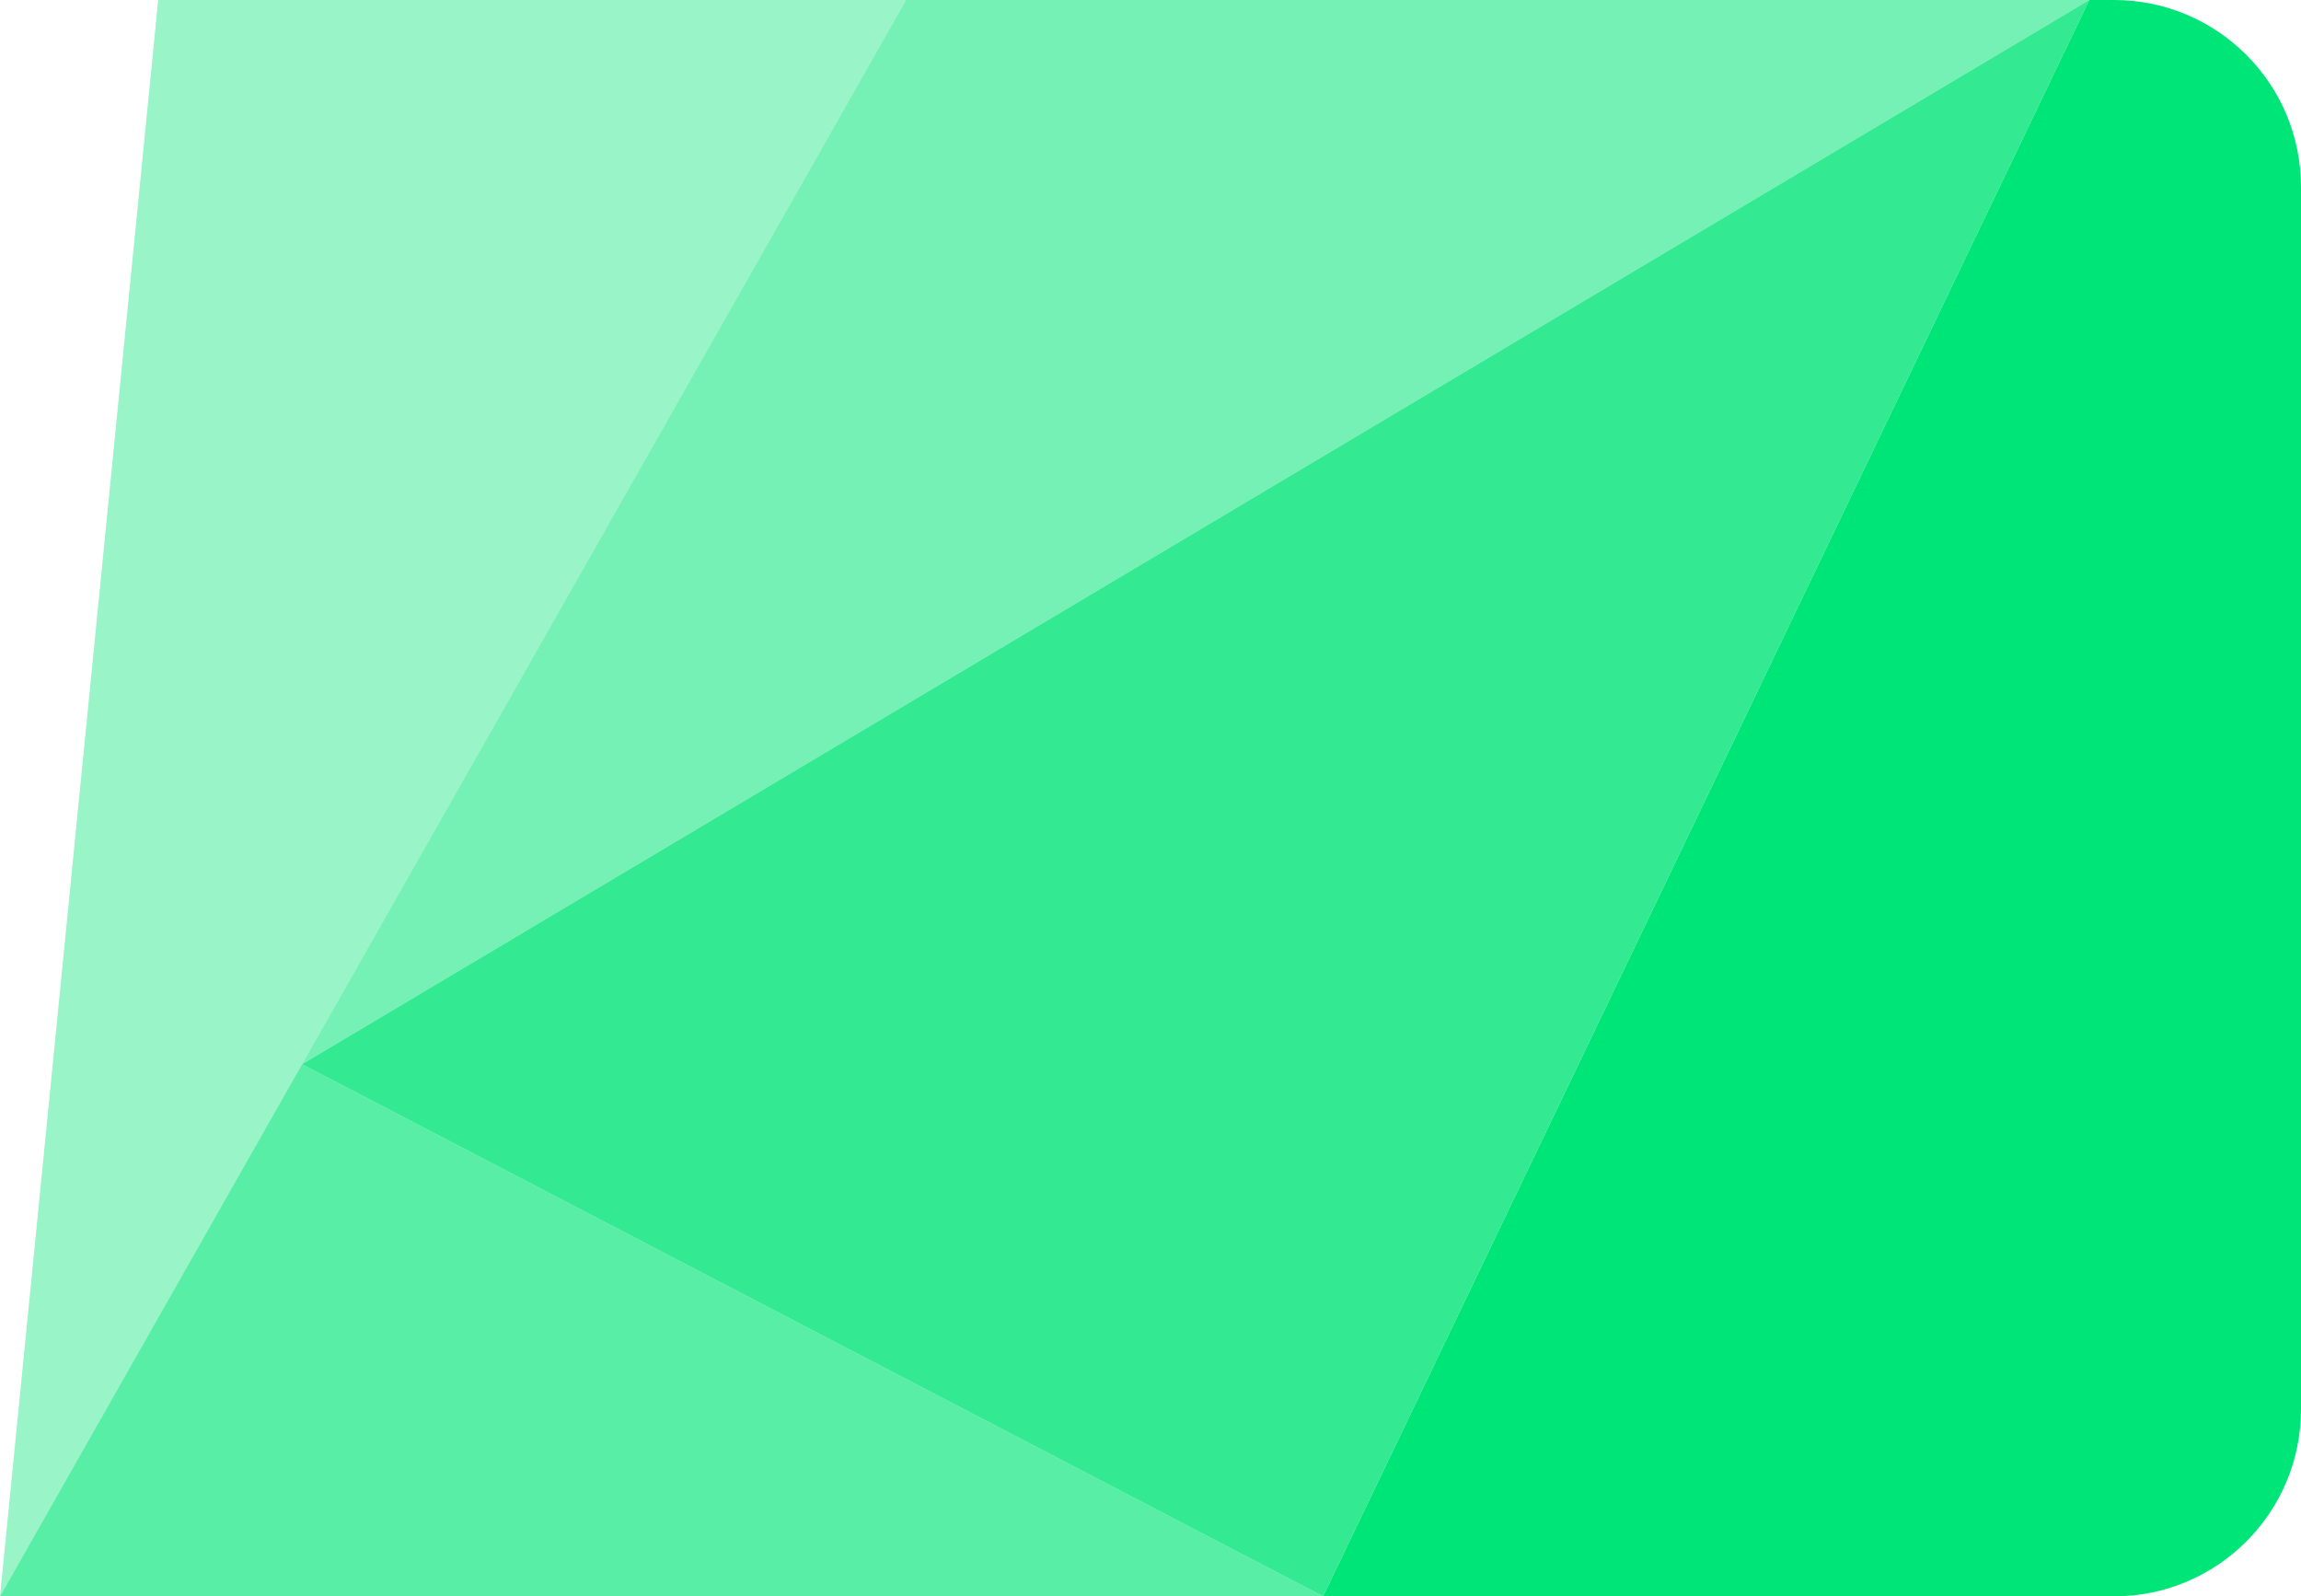 <svg width="160" height="111" viewBox="0 0 160 111" fill="none" xmlns="http://www.w3.org/2000/svg">
<path d="M145.28 0L147 0C154.18 0 160 5.82 160 13L160 98C160 105.18 154.18 111 147 111L92 111L145.28 0Z" fill="#00E577"/>
<path opacity="0.8" d="M21 74L145.281 0L92 111L21 74Z" fill="#00E577"/>
<path opacity="0.65" d="M-3.8147e-05 111L21 74L92 111L-3.8147e-05 111Z" fill="#00E577"/>
<path opacity="0.54" d="M63 -3.00814e-05L145.281 -3.05176e-05L21 74L63 -3.00814e-05Z" fill="#00E577"/>
<path opacity="0.4" d="M-0 111L63 0L11 3.08337e-06L-0 111Z" fill="#00E577"/>
</svg>
